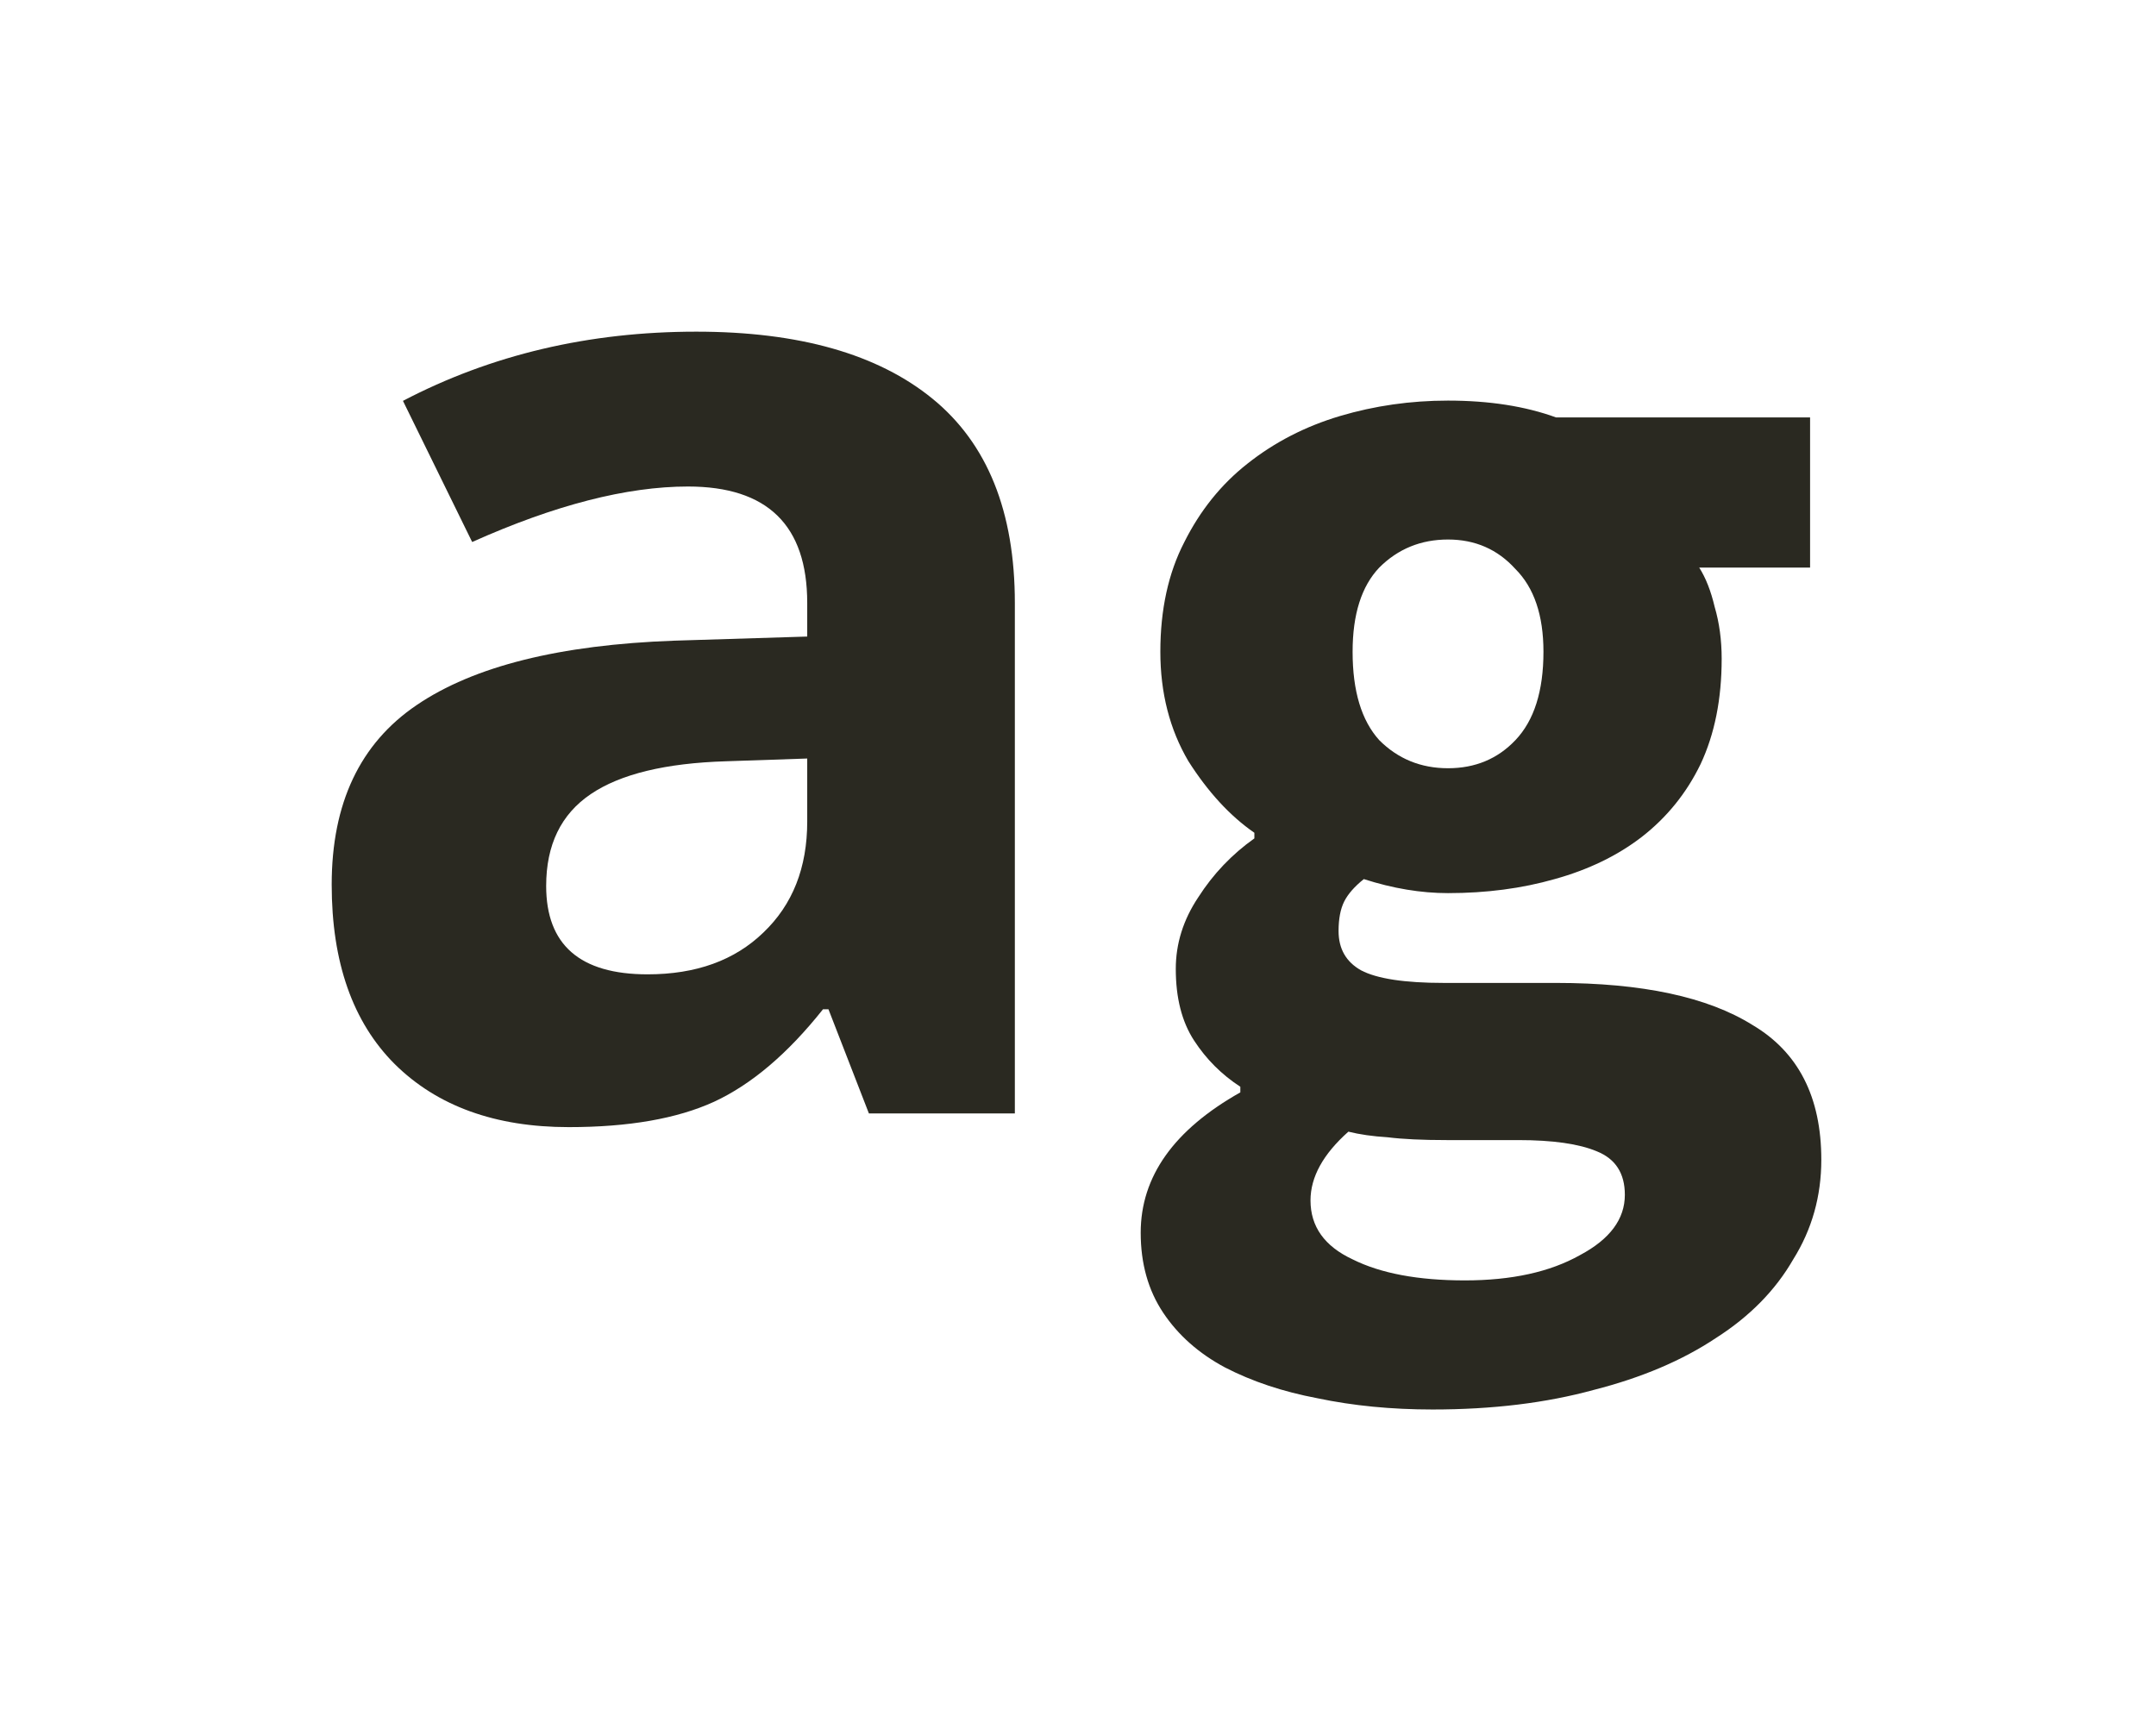 <svg width="169" height="136" viewBox="0 0 169 136" fill="none" xmlns="http://www.w3.org/2000/svg">
<path d="M68.109 87.284L64.94 79.12H64.511C61.754 82.593 58.907 85.01 55.971 86.371C53.07 87.696 49.275 88.358 44.584 88.358C38.819 88.358 34.272 86.711 30.941 83.417C27.647 80.123 26 75.432 26 69.345C26 62.971 28.22 58.28 32.66 55.273C37.136 52.229 43.868 50.546 52.855 50.224L63.275 49.901V47.27C63.275 41.182 60.16 38.139 53.93 38.139C49.132 38.139 43.492 39.589 37.011 42.489L31.586 31.425C38.497 27.808 46.16 26 54.574 26C62.631 26 68.808 27.755 73.105 31.264C77.401 34.773 79.55 40.108 79.55 47.27V87.284H68.109ZM63.275 59.462L56.938 59.677C52.175 59.82 48.63 60.679 46.303 62.255C43.975 63.83 42.812 66.23 42.812 69.452C42.812 74.071 45.461 76.381 50.761 76.381C54.556 76.381 57.582 75.289 59.838 73.105C62.13 70.92 63.275 68.02 63.275 64.403V59.462Z" fill="#2A2921"/>
<path d="M112.295 110.494C109.068 110.494 106.062 110.201 103.275 109.614C100.562 109.101 98.142 108.294 96.015 107.194C93.962 106.094 92.348 104.664 91.175 102.904C90.002 101.144 89.415 99.054 89.415 96.634C89.415 92.234 92.018 88.567 97.225 85.634V85.194C95.758 84.241 94.548 83.031 93.595 81.564C92.642 80.097 92.165 78.228 92.165 75.954C92.165 73.974 92.752 72.104 93.925 70.344C95.098 68.511 96.565 66.971 98.325 65.724V65.284C96.418 63.964 94.695 62.094 93.155 59.674C91.688 57.181 90.955 54.321 90.955 51.094C90.955 47.794 91.578 44.934 92.825 42.514C94.072 40.021 95.722 37.968 97.775 36.354C99.902 34.667 102.322 33.421 105.035 32.614C107.748 31.808 110.572 31.404 113.505 31.404C116.732 31.404 119.555 31.844 121.975 32.724H141.885V44.494H133.195C133.708 45.301 134.112 46.328 134.405 47.574C134.772 48.821 134.955 50.178 134.955 51.644C134.955 54.797 134.405 57.547 133.305 59.894C132.205 62.167 130.665 64.074 128.685 65.614C126.778 67.081 124.505 68.181 121.865 68.914C119.298 69.647 116.512 70.014 113.505 70.014C111.378 70.014 109.178 69.647 106.905 68.914C106.172 69.501 105.658 70.088 105.365 70.674C105.072 71.261 104.925 72.031 104.925 72.984C104.925 74.377 105.512 75.404 106.685 76.064C107.932 76.724 110.095 77.054 113.175 77.054H121.975C128.722 77.054 133.855 78.154 137.375 80.354C140.968 82.481 142.765 86.001 142.765 90.914C142.765 93.774 142.032 96.377 140.565 98.724C139.172 101.144 137.155 103.198 134.515 104.884C131.875 106.644 128.685 108.001 124.945 108.954C121.205 109.981 116.988 110.494 112.295 110.494ZM113.505 60.224C115.632 60.224 117.392 59.491 118.785 58.024C120.252 56.484 120.985 54.174 120.985 51.094C120.985 48.234 120.252 46.071 118.785 44.604C117.392 43.064 115.632 42.294 113.505 42.294C111.378 42.294 109.582 43.028 108.115 44.494C106.722 45.961 106.025 48.161 106.025 51.094C106.025 54.174 106.722 56.484 108.115 58.024C109.582 59.491 111.378 60.224 113.505 60.224ZM114.825 100.374C118.492 100.374 121.498 99.714 123.845 98.394C126.192 97.147 127.365 95.571 127.365 93.664C127.365 91.978 126.632 90.841 125.165 90.254C123.772 89.668 121.718 89.374 119.005 89.374H113.395C111.488 89.374 109.948 89.301 108.775 89.154C107.602 89.081 106.575 88.934 105.695 88.714C103.715 90.474 102.725 92.271 102.725 94.104C102.725 96.157 103.825 97.698 106.025 98.724C108.225 99.824 111.158 100.374 114.825 100.374Z" fill="#2A2921"/>
</svg>
